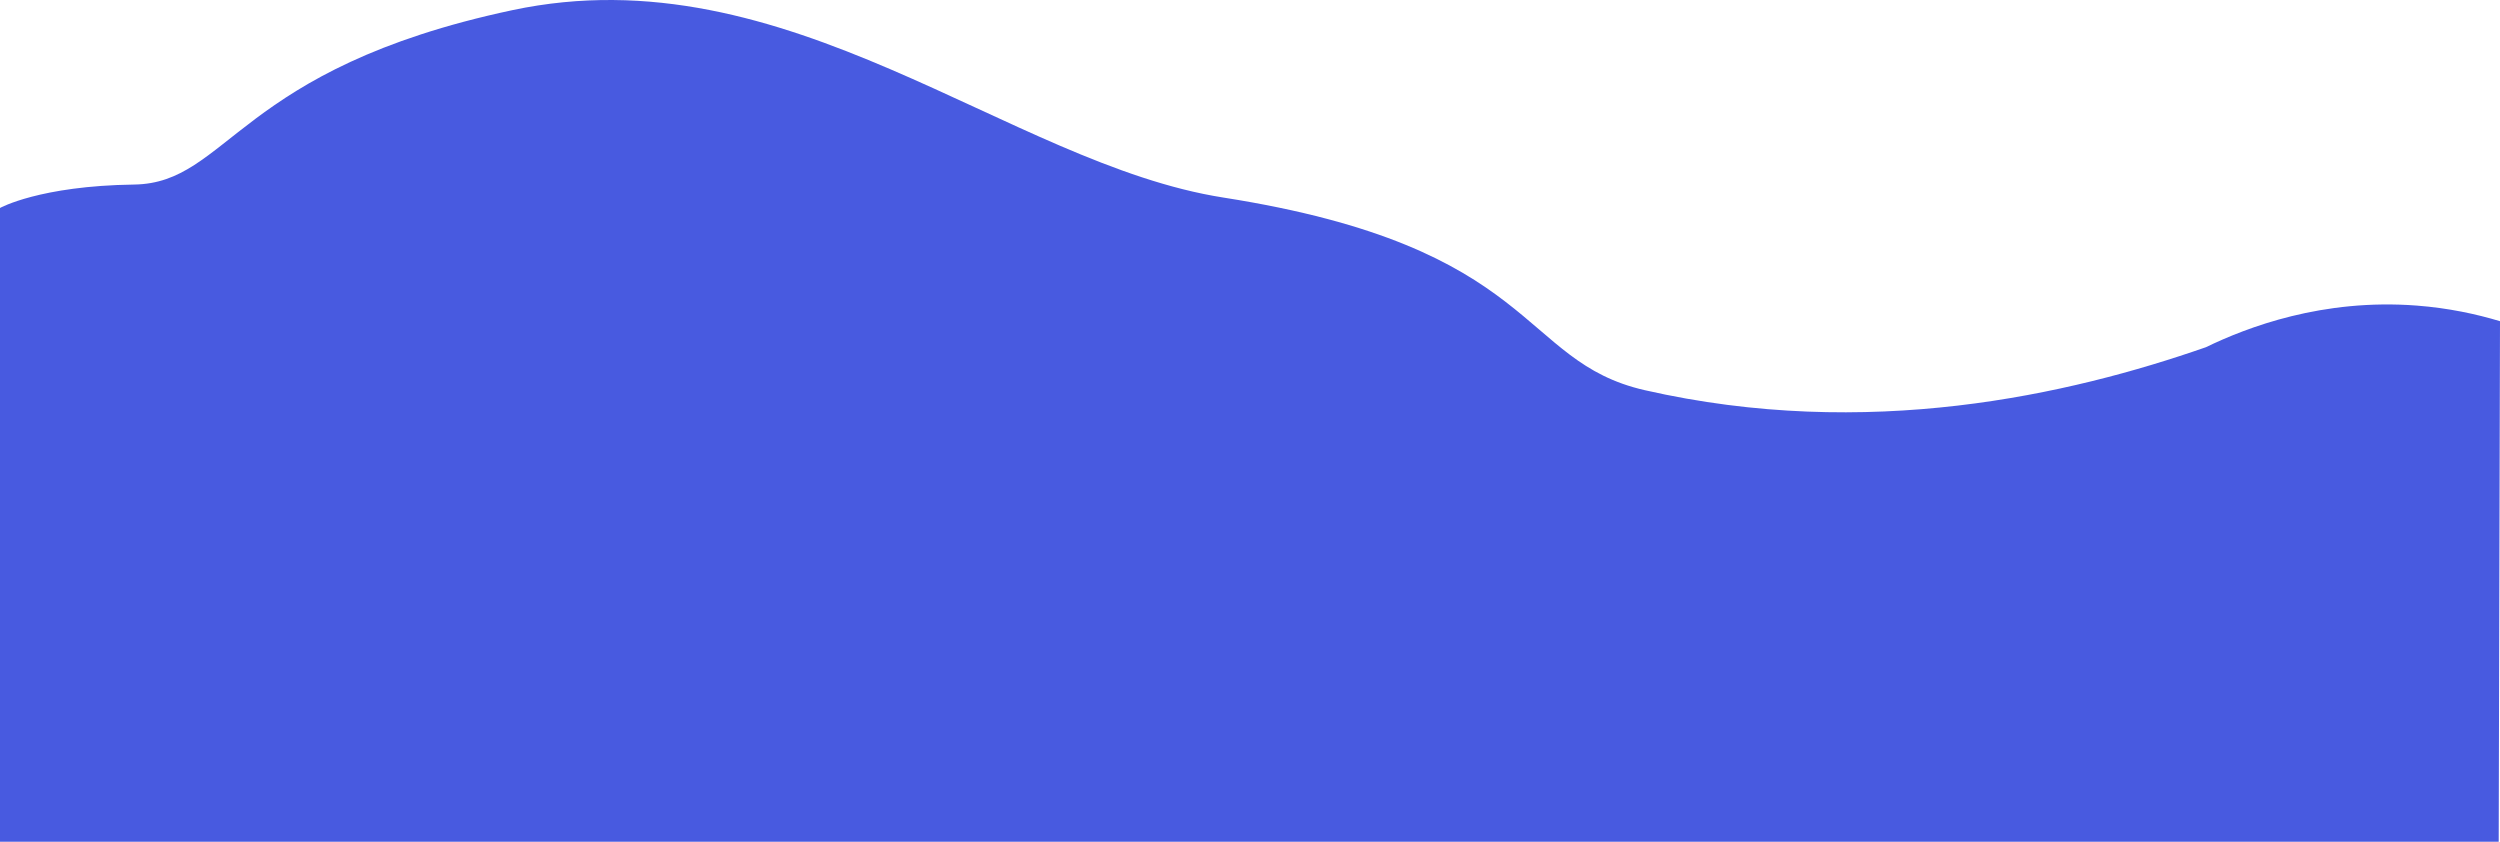 <?xml version="1.0" encoding="UTF-8"?><svg id="Layer_2" xmlns="http://www.w3.org/2000/svg" width="1921" height="646.81" viewBox="0 0 1921 646.81"><defs><style>.cls-1{fill:#485ae0;}</style></defs><g id="Layer_1-2"><path class="cls-1" d="m1695,266.81c-105.12,36.63-260.05,72.02-431.18,33-97.31-22.19-80.31-109.77-323.77-148C774.48,125.81,605.23-37.19,393.68,7.81,182.12,52.81,175.68,140.81,103.02,141.81,30.35,142.81,0,159.81,0,159.81v487h1920c.33-133.33.67-266.67,1-400-18.12-5.47-39.63-10.13-64-12-72.23-5.53-130.1,16.54-162,32Z"/></g></svg>